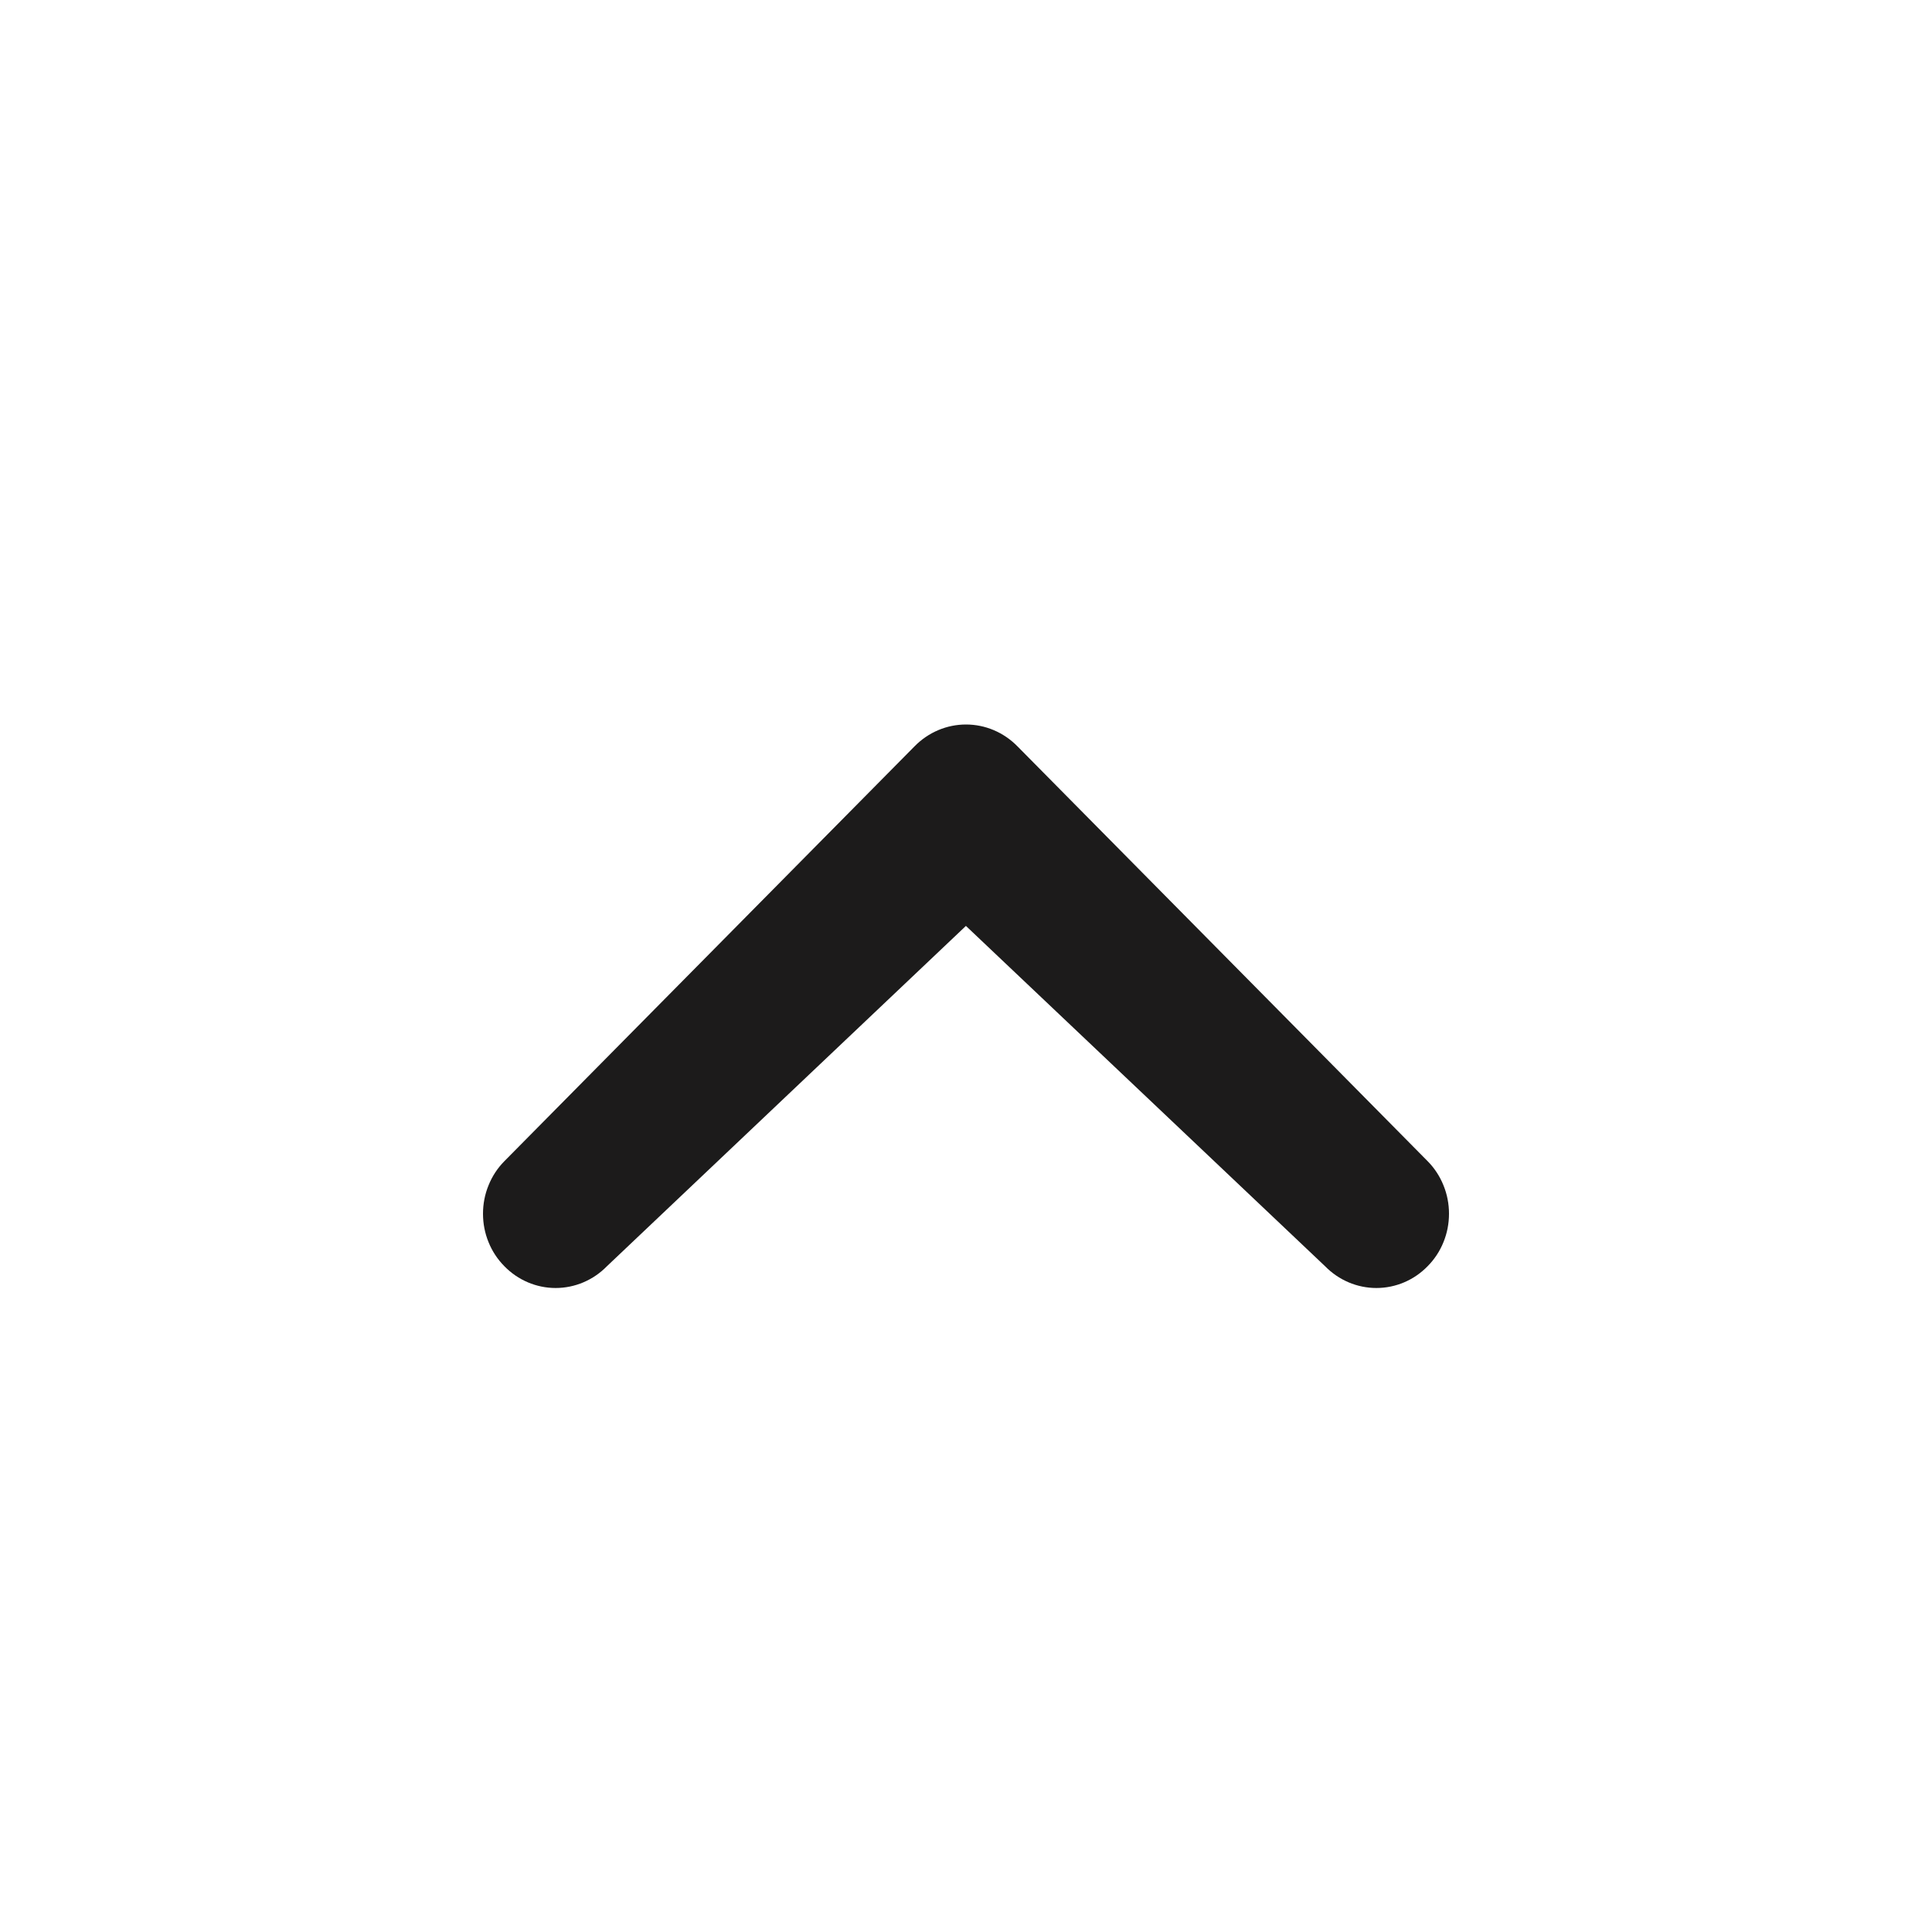 <svg width="24" height="24" viewBox="0 0 24 24" fill="none" xmlns="http://www.w3.org/2000/svg">
<path d="M11.999 11.502L16.46 15.729C16.63 15.903 16.859 16 17.098 16C17.337 16 17.566 15.903 17.735 15.729C17.819 15.644 17.886 15.543 17.931 15.431C17.977 15.319 18 15.199 18 15.077C18 14.956 17.977 14.836 17.931 14.724C17.886 14.612 17.819 14.51 17.735 14.425L12.638 9.27C12.468 9.097 12.239 9 12 9C11.761 9 11.532 9.097 11.362 9.27L6.265 14.425C6.181 14.51 6.114 14.612 6.069 14.724C6.023 14.836 6 14.956 6 15.077C6 15.199 6.023 15.319 6.069 15.431C6.114 15.543 6.181 15.644 6.265 15.729C6.434 15.903 6.664 16 6.902 16C7.141 16 7.37 15.903 7.54 15.729L11.999 11.502Z" fill="#1C1B1B"/>
</svg>
